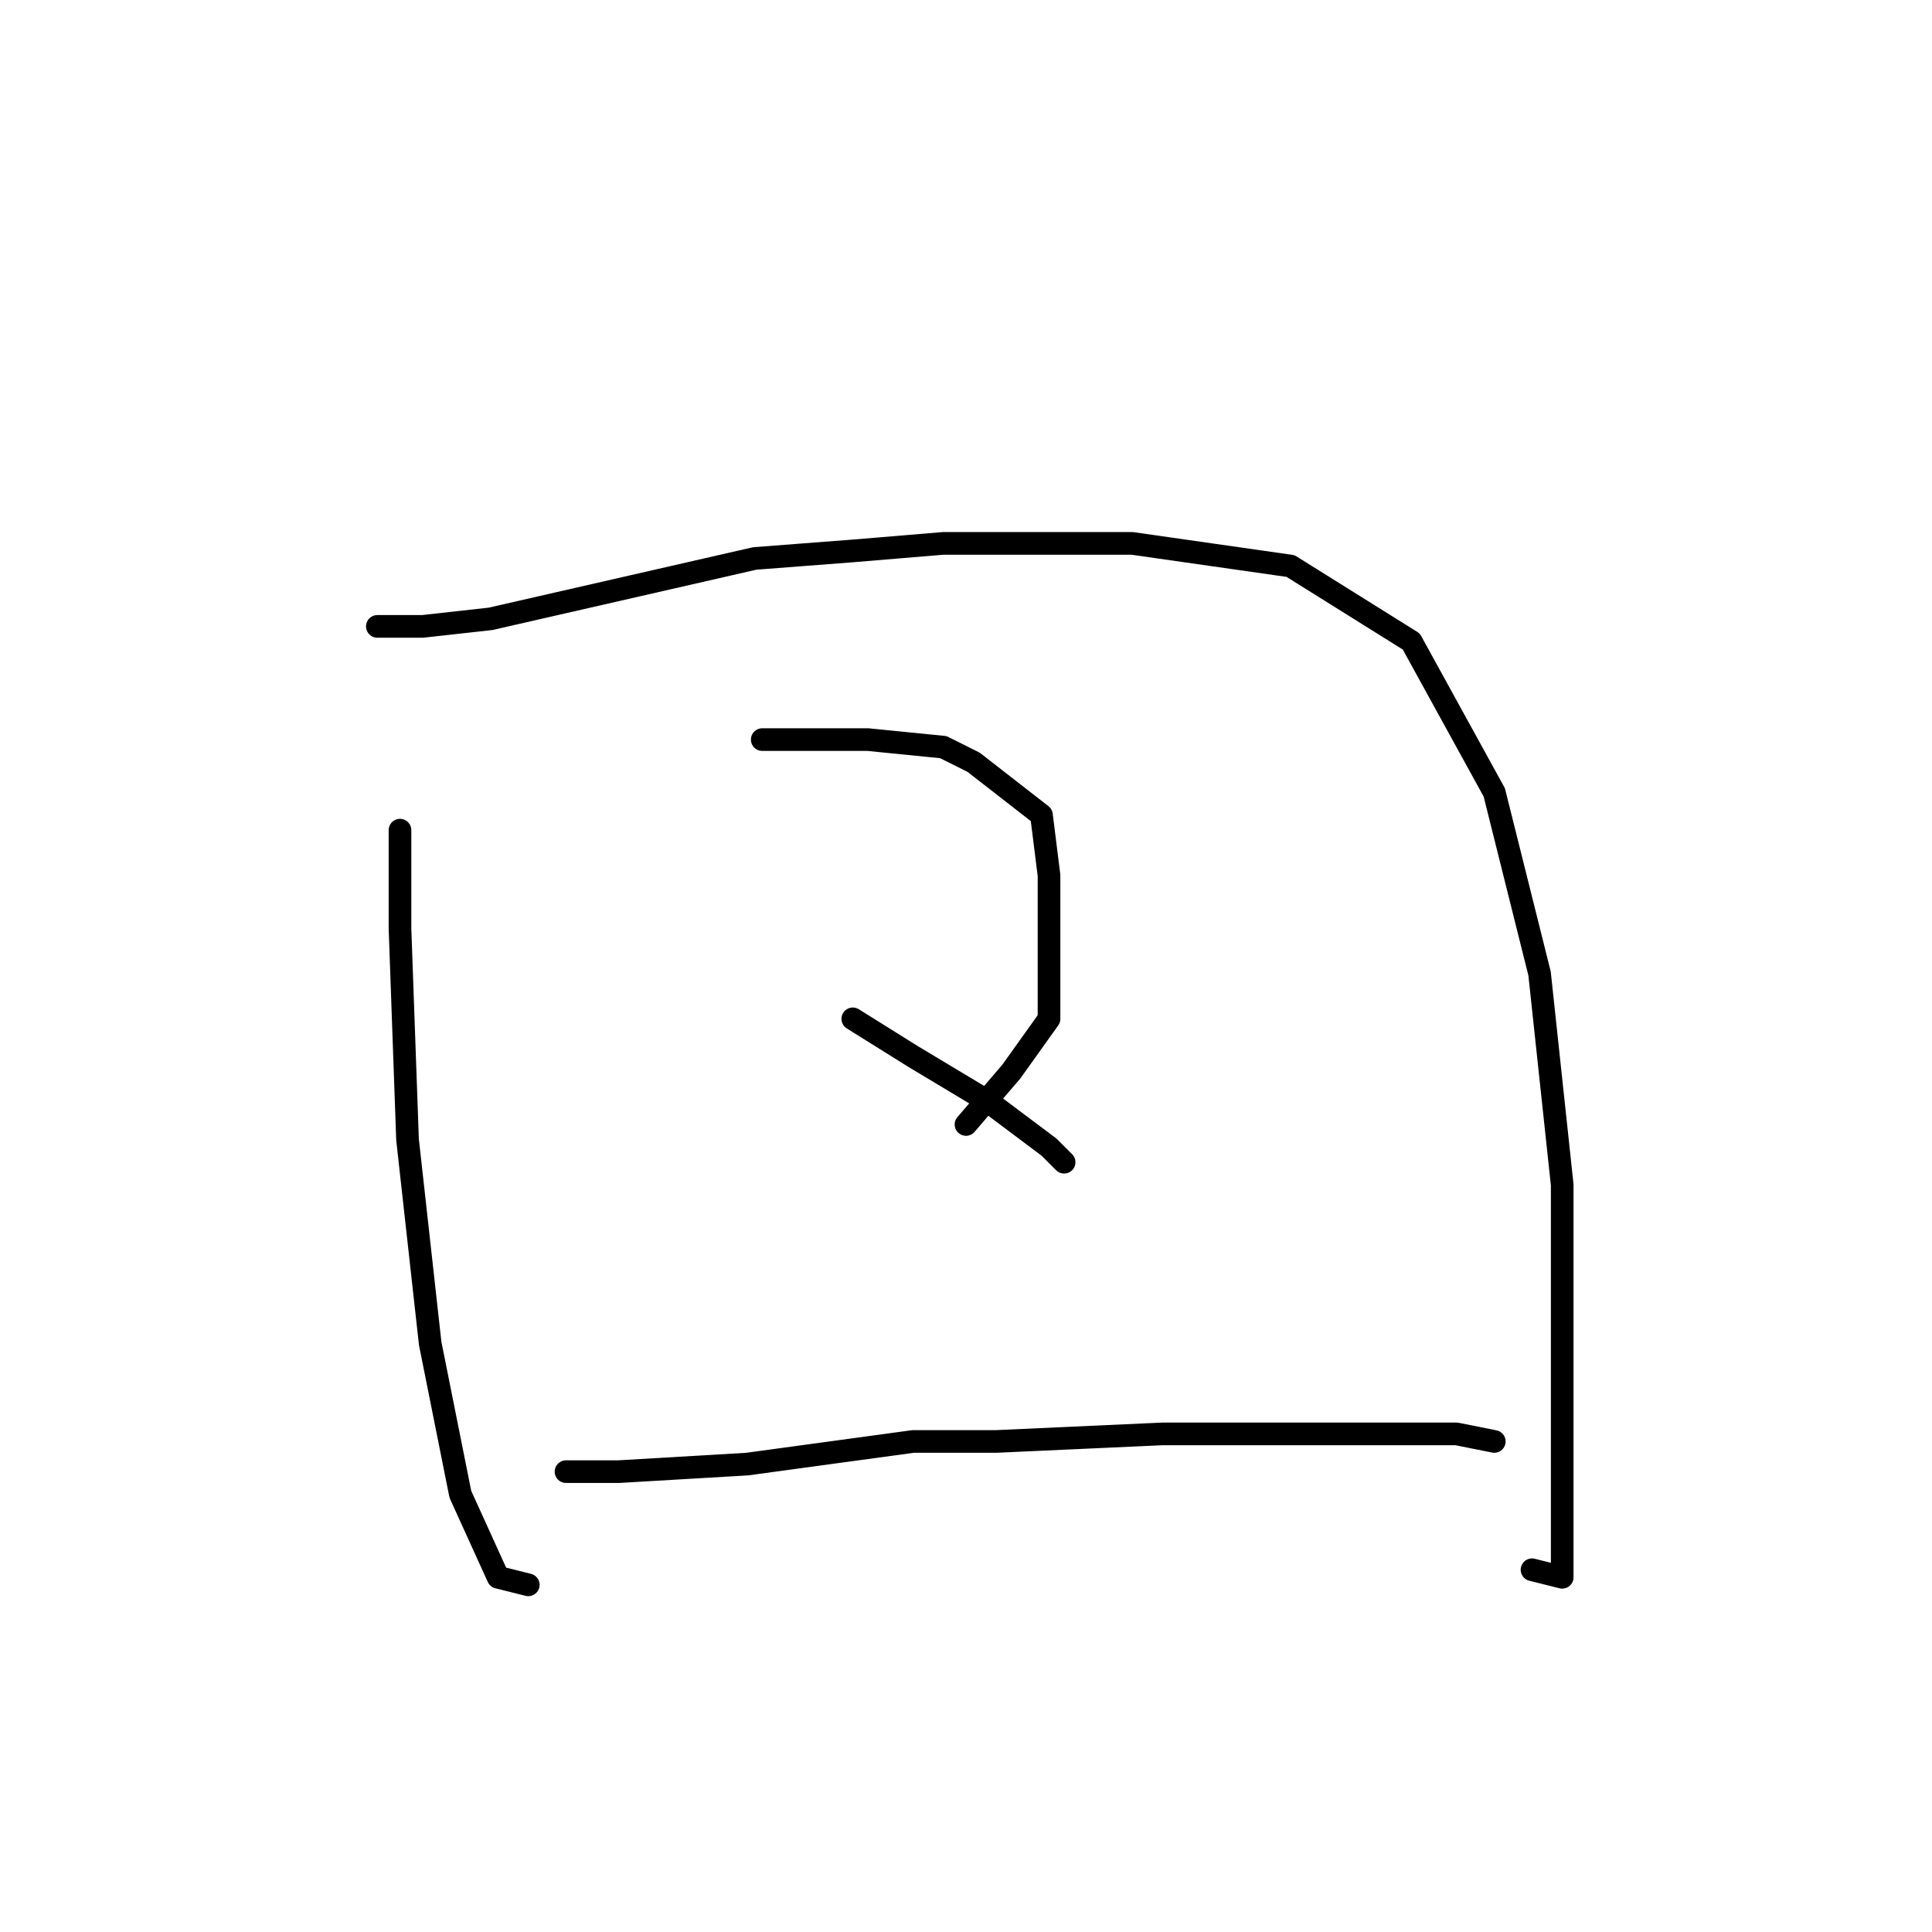 <?xml version="1.0" standalone="no"?>
    <svg width="256" height="256" xmlns="http://www.w3.org/2000/svg" version="1.1">
    <polyline stroke="black" stroke-width="3" stroke-linecap="round" fill="transparent" stroke-linejoin="round" points="53 110 53 123 54 151 57 178 61 198 66 209 70 210 70 210 " />
        <polyline stroke="black" stroke-width="3" stroke-linecap="round" fill="transparent" stroke-linejoin="round" points="50 83 56 83 65 82 100 74 113 73 125 72 150 72 171 75 187 85 198 105 204 129 207 157 207 182 207 198 207 207 207 209 203 208 203 208 " />
        <polyline stroke="black" stroke-width="3" stroke-linecap="round" fill="transparent" stroke-linejoin="round" points="101 98 106 98 115 98 125 99 129 101 138 108 139 116 139 126 139 135 134 142 128 149 128 149 " />
        <polyline stroke="black" stroke-width="3" stroke-linecap="round" fill="transparent" stroke-linejoin="round" points="113 135 121 140 131 146 139 152 141 154 141 154 " />
        <polyline stroke="black" stroke-width="3" stroke-linecap="round" fill="transparent" stroke-linejoin="round" points="75 195 82 195 99 194 121 191 132 191 154 190 176 190 193 190 198 191 198 191 " />
        </svg>